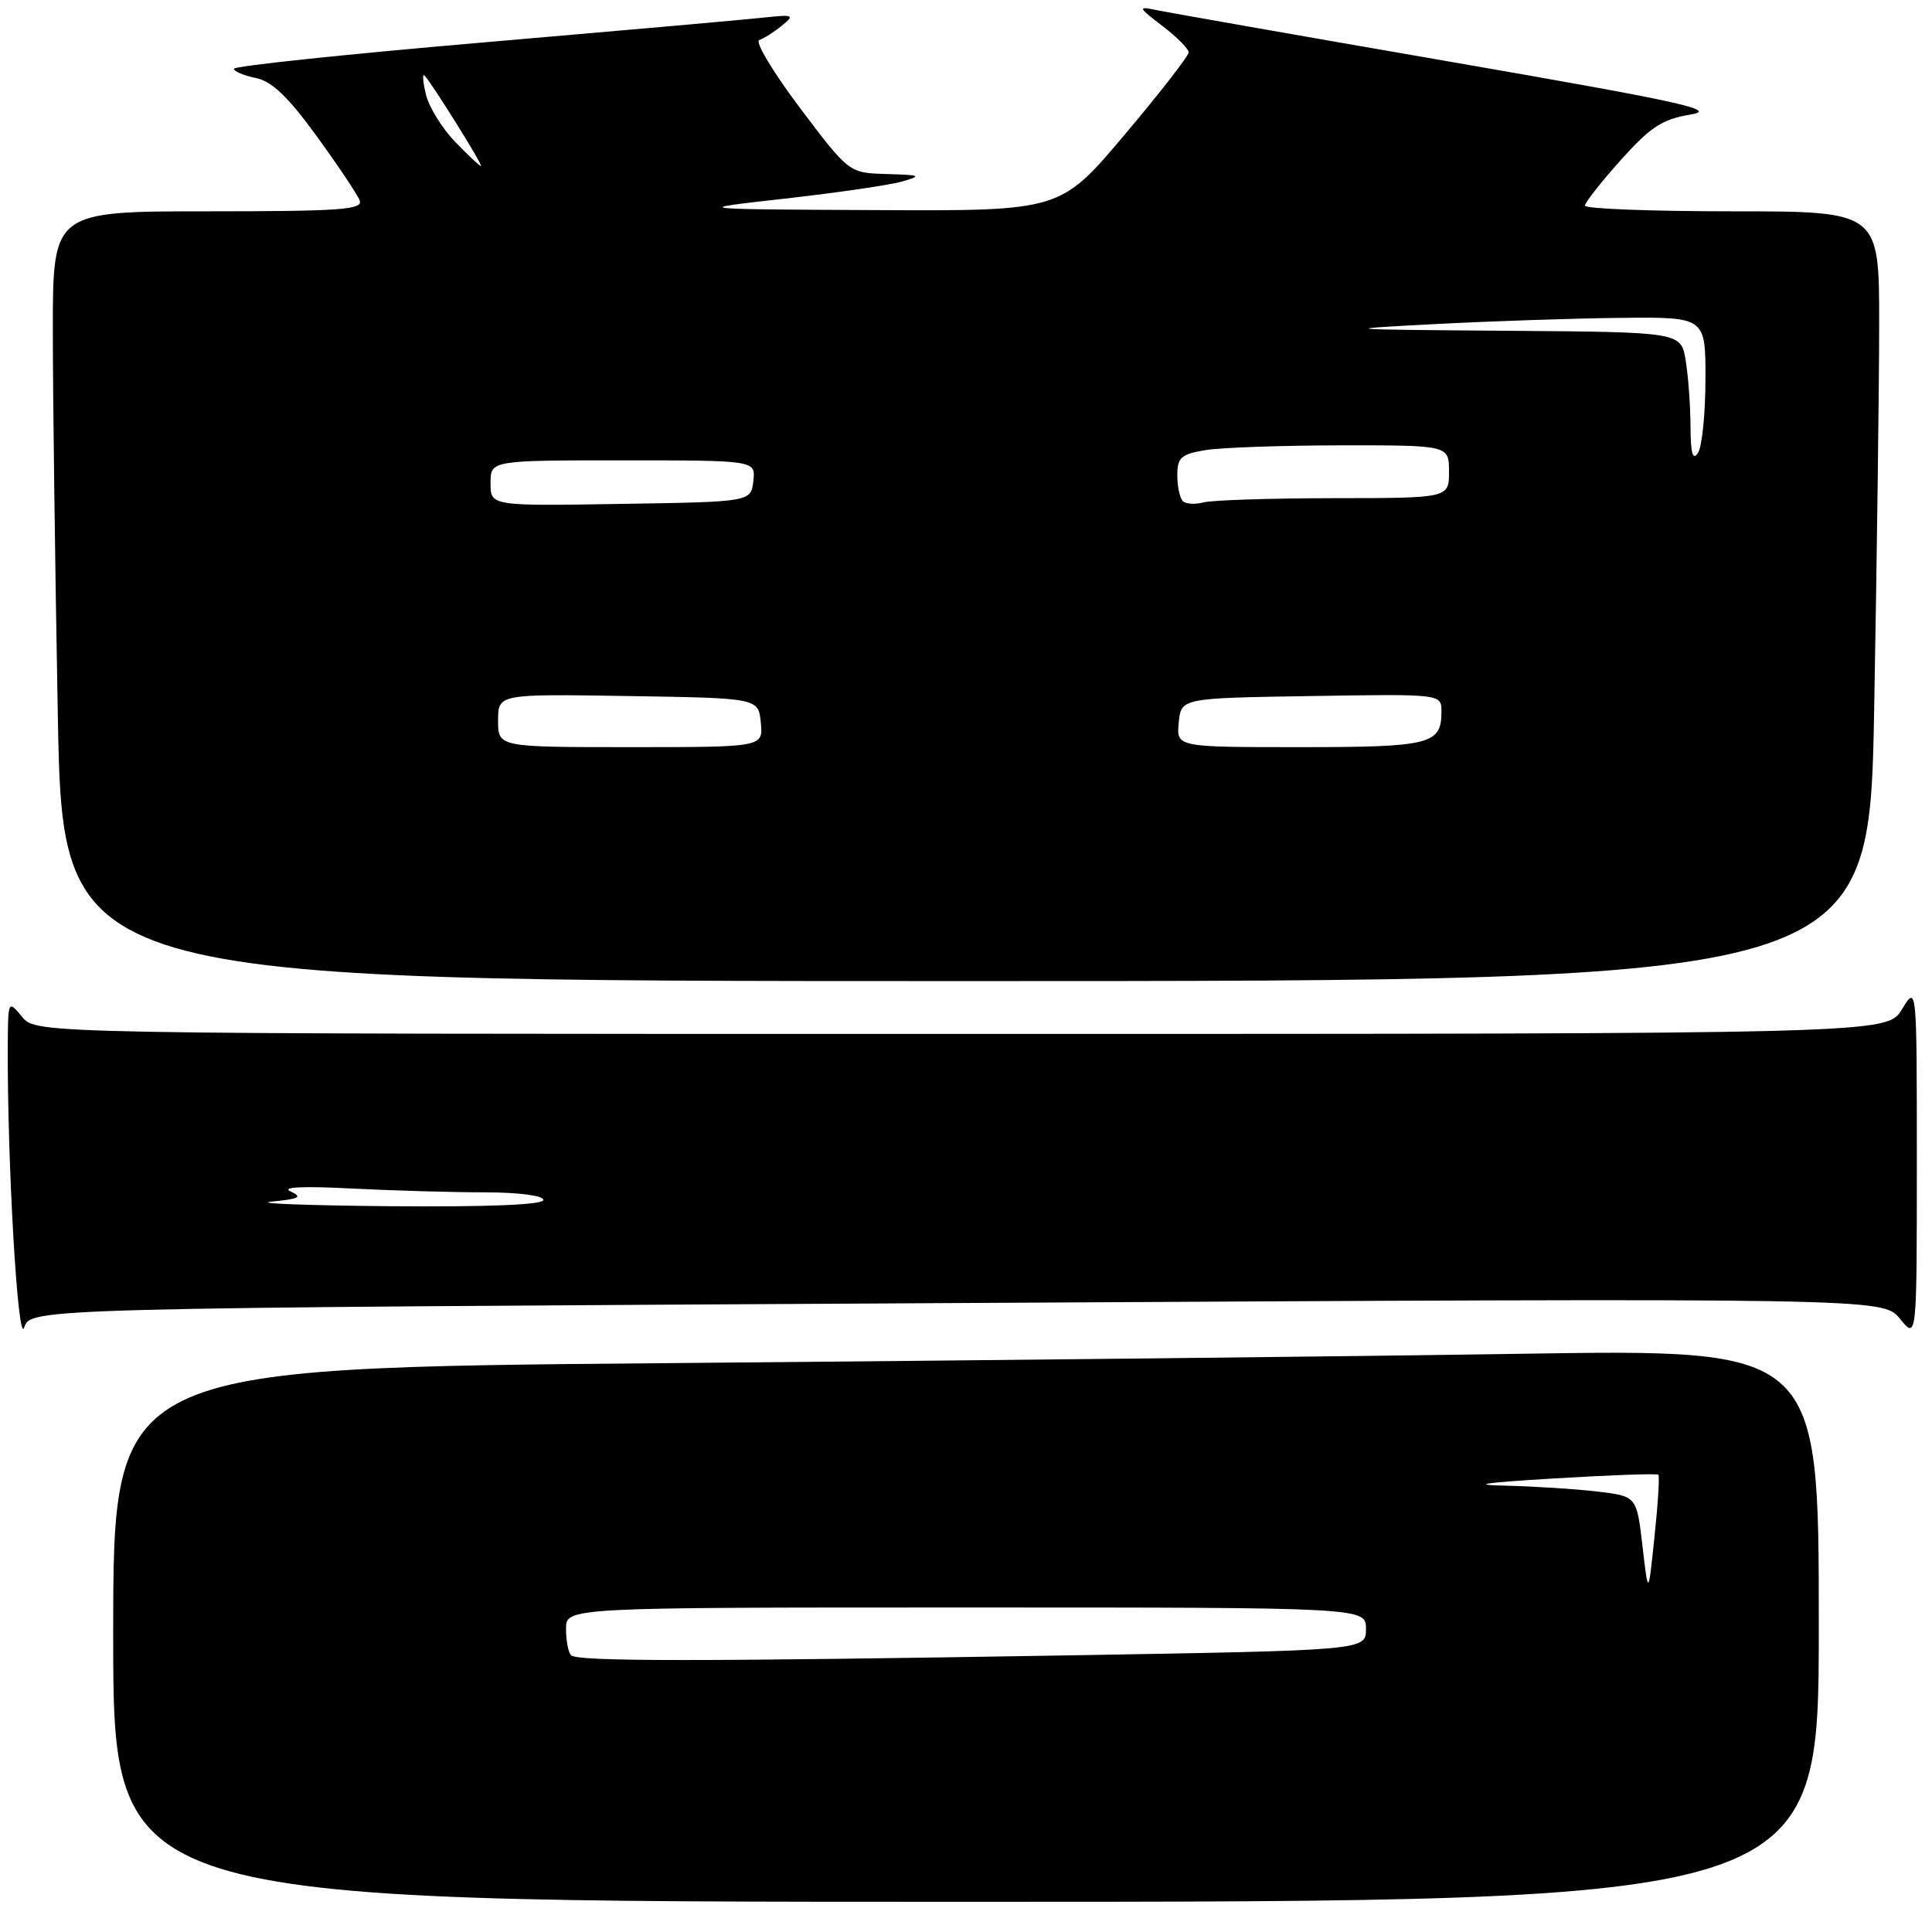 <?xml version="1.0" encoding="UTF-8" standalone="no"?>
<!DOCTYPE svg PUBLIC "-//W3C//DTD SVG 1.1//EN" "http://www.w3.org/Graphics/SVG/1.1/DTD/svg11.dtd" >
<svg xmlns="http://www.w3.org/2000/svg" xmlns:xlink="http://www.w3.org/1999/xlink" version="1.1" viewBox="0 0 256 256">
 <g >
 <path fill="currentColor"
d=" M 241.00 215.38 C 241.00 178.77 241.00 178.77 201.75 179.38 C 180.16 179.72 129.31 180.27 88.75 180.62 C 15.00 181.24 15.00 181.24 15.00 216.62 C 15.00 252.00 15.00 252.00 128.00 252.00 C 241.00 252.00 241.00 252.00 241.00 215.38 Z  M 126.78 172.66 C 249.50 171.98 249.50 171.98 251.75 174.74 C 253.99 177.50 253.99 177.50 253.99 154.00 C 253.99 130.50 253.99 130.50 252.01 133.75 C 250.03 137.00 250.03 137.00 127.42 137.00 C 4.82 137.00 4.82 137.00 2.94 134.75 C 1.07 132.50 1.07 132.50 1.03 138.59 C 0.95 153.93 2.37 178.40 3.20 175.91 C 4.06 173.33 4.06 173.33 126.78 172.66 Z  M 248.34 93.84 C 248.70 73.95 249.00 51.00 249.00 42.84 C 249.00 28.00 249.00 28.00 229.50 28.00 C 218.78 28.00 210.00 27.66 210.01 27.25 C 210.02 26.84 212.15 24.12 214.76 21.21 C 218.68 16.83 220.27 15.80 223.94 15.19 C 227.76 14.57 223.19 13.56 191.94 8.14 C 171.90 4.67 154.38 1.59 153.00 1.29 C 150.75 0.82 150.86 1.03 154.00 3.42 C 155.93 4.89 157.50 6.47 157.50 6.94 C 157.50 7.41 153.68 12.33 149.00 17.87 C 140.50 27.96 140.50 27.96 116.00 27.84 C 91.50 27.72 91.50 27.72 104.00 26.32 C 110.88 25.54 117.85 24.53 119.50 24.06 C 122.22 23.28 122.04 23.19 117.50 23.06 C 112.50 22.92 112.50 22.92 106.00 14.30 C 102.42 9.55 100.00 5.51 100.61 5.30 C 101.22 5.10 102.57 4.24 103.61 3.39 C 105.36 1.97 105.17 1.90 101.00 2.35 C 98.53 2.62 81.76 4.10 63.75 5.65 C 45.74 7.20 31.00 8.75 31.00 9.11 C 31.00 9.46 32.30 10.01 33.88 10.33 C 36.00 10.75 38.14 12.79 41.94 18.01 C 44.78 21.92 47.36 25.77 47.66 26.56 C 48.13 27.78 45.14 28.00 27.61 28.00 C 7.00 28.00 7.00 28.00 7.00 43.75 C 7.00 52.41 7.30 75.36 7.66 94.75 C 8.32 130.00 8.32 130.00 128.00 130.00 C 247.68 130.00 247.68 130.00 248.34 93.84 Z  M 75.67 219.33 C 75.30 218.97 75.00 217.39 75.00 215.83 C 75.00 213.00 75.00 213.00 128.00 213.00 C 181.00 213.00 181.00 213.00 181.00 215.84 C 181.00 218.68 181.00 218.68 141.84 219.34 C 92.36 220.17 76.51 220.17 75.67 219.33 Z  M 217.64 204.88 C 216.87 198.26 216.87 198.26 211.68 197.64 C 208.83 197.30 203.35 196.95 199.50 196.86 C 194.63 196.75 196.59 196.46 205.96 195.90 C 213.36 195.45 219.56 195.23 219.74 195.41 C 219.92 195.58 219.69 199.28 219.23 203.61 C 218.41 211.50 218.41 211.50 217.64 204.88 Z  M 36.00 159.22 C 39.68 158.86 40.13 158.62 38.50 157.87 C 37.22 157.29 40.09 157.15 46.50 157.48 C 52.00 157.76 59.99 157.99 64.25 157.99 C 68.75 158.00 72.00 158.42 72.00 159.00 C 72.00 159.64 64.70 159.94 51.75 159.83 C 40.61 159.73 33.52 159.46 36.00 159.22 Z  M 66.00 95.48 C 66.00 91.95 66.00 91.95 83.25 92.23 C 100.50 92.50 100.50 92.50 100.81 95.75 C 101.13 99.00 101.13 99.00 83.56 99.00 C 66.00 99.00 66.00 99.00 66.00 95.48 Z  M 156.19 95.75 C 156.50 92.50 156.50 92.50 173.75 92.23 C 191.00 91.95 191.00 91.95 191.00 94.28 C 191.00 98.64 189.58 99.00 172.24 99.00 C 155.87 99.00 155.87 99.00 156.19 95.75 Z  M 65.00 64.02 C 65.00 61.00 65.00 61.00 82.57 61.00 C 100.13 61.00 100.13 61.00 99.82 63.75 C 99.50 66.50 99.50 66.50 82.25 66.77 C 65.00 67.05 65.00 67.05 65.00 64.02 Z  M 156.72 66.39 C 156.33 65.99 156.00 64.45 156.00 62.96 C 156.00 60.62 156.49 60.18 159.75 59.64 C 161.81 59.30 169.91 59.02 177.75 59.01 C 192.00 59.00 192.00 59.00 192.00 62.50 C 192.00 66.00 192.00 66.00 176.75 66.01 C 168.36 66.02 160.59 66.27 159.47 66.57 C 158.36 66.87 157.12 66.79 156.72 66.39 Z  M 224.00 56.50 C 223.99 53.75 223.70 49.81 223.36 47.75 C 222.74 44.00 222.74 44.00 199.62 43.83 C 177.43 43.66 177.04 43.63 190.00 42.95 C 197.43 42.56 208.56 42.18 214.75 42.12 C 226.00 42.00 226.00 42.00 225.98 50.25 C 225.98 54.79 225.53 59.17 225.00 60.00 C 224.30 61.08 224.02 60.10 224.00 56.50 Z  M 60.27 18.75 C 58.55 16.96 56.82 14.15 56.43 12.50 C 56.04 10.85 55.95 9.72 56.24 10.00 C 57.12 10.85 64.08 22.00 63.73 22.00 C 63.54 22.00 61.99 20.54 60.27 18.75 Z "/>
</g>
</svg>